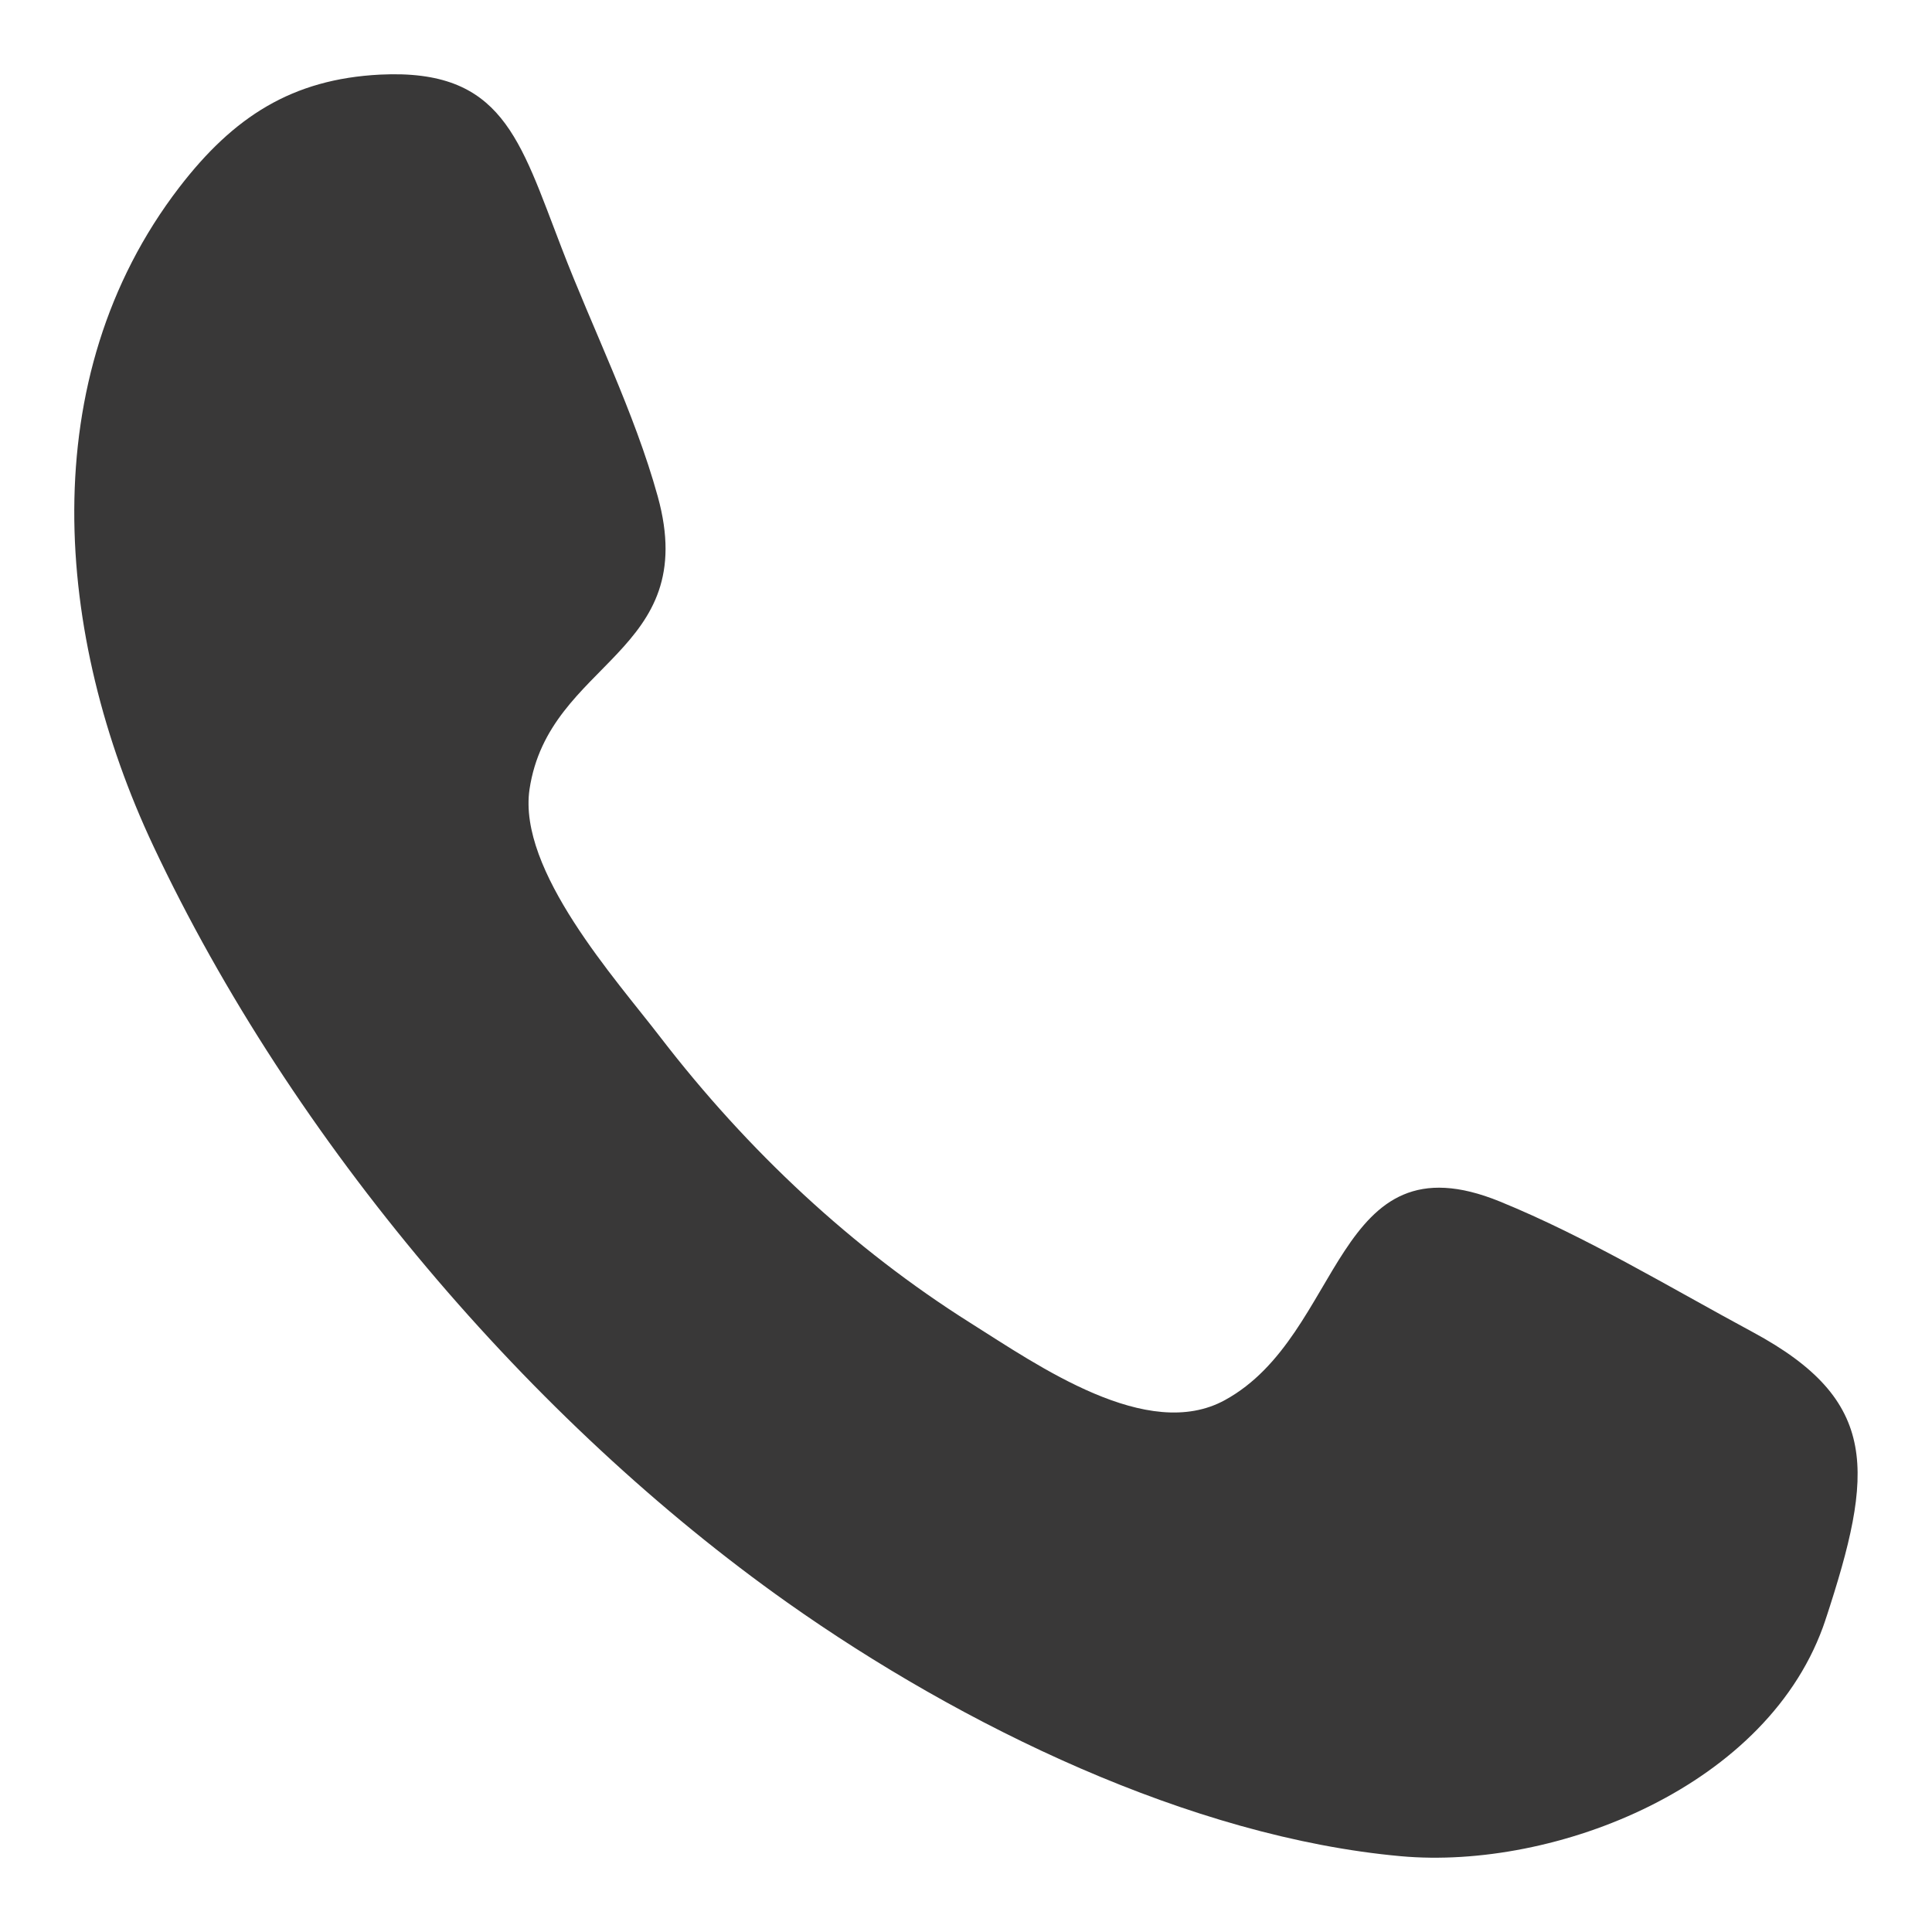 <svg viewBox="0 0 13 13" fill="none" xmlns="http://www.w3.org/2000/svg">
  <path fill-rule="evenodd" clip-rule="evenodd" d="M12.284 10.897C11.914 12.022 10.462 12.584 9.426 12.49C8.01 12.362 6.469 11.611 5.299 10.784C3.58 9.568 1.97 7.687 1.031 5.691C0.368 4.281 0.219 2.546 1.206 1.261C1.571 0.786 1.965 0.532 2.558 0.502C3.38 0.462 3.495 0.933 3.778 1.666C3.988 2.214 4.269 2.773 4.426 3.341C4.719 4.401 3.693 4.445 3.563 5.311C3.483 5.858 4.145 6.59 4.444 6.98C5.031 7.743 5.735 8.401 6.53 8.902C6.986 9.189 7.721 9.707 8.242 9.421C9.046 8.981 8.97 7.627 10.093 8.085C10.674 8.322 11.238 8.664 11.793 8.963C12.651 9.425 12.611 9.903 12.284 10.897C12.529 10.154 12.039 11.639 12.284 10.897Z" fill="#393838"/>
</svg>
